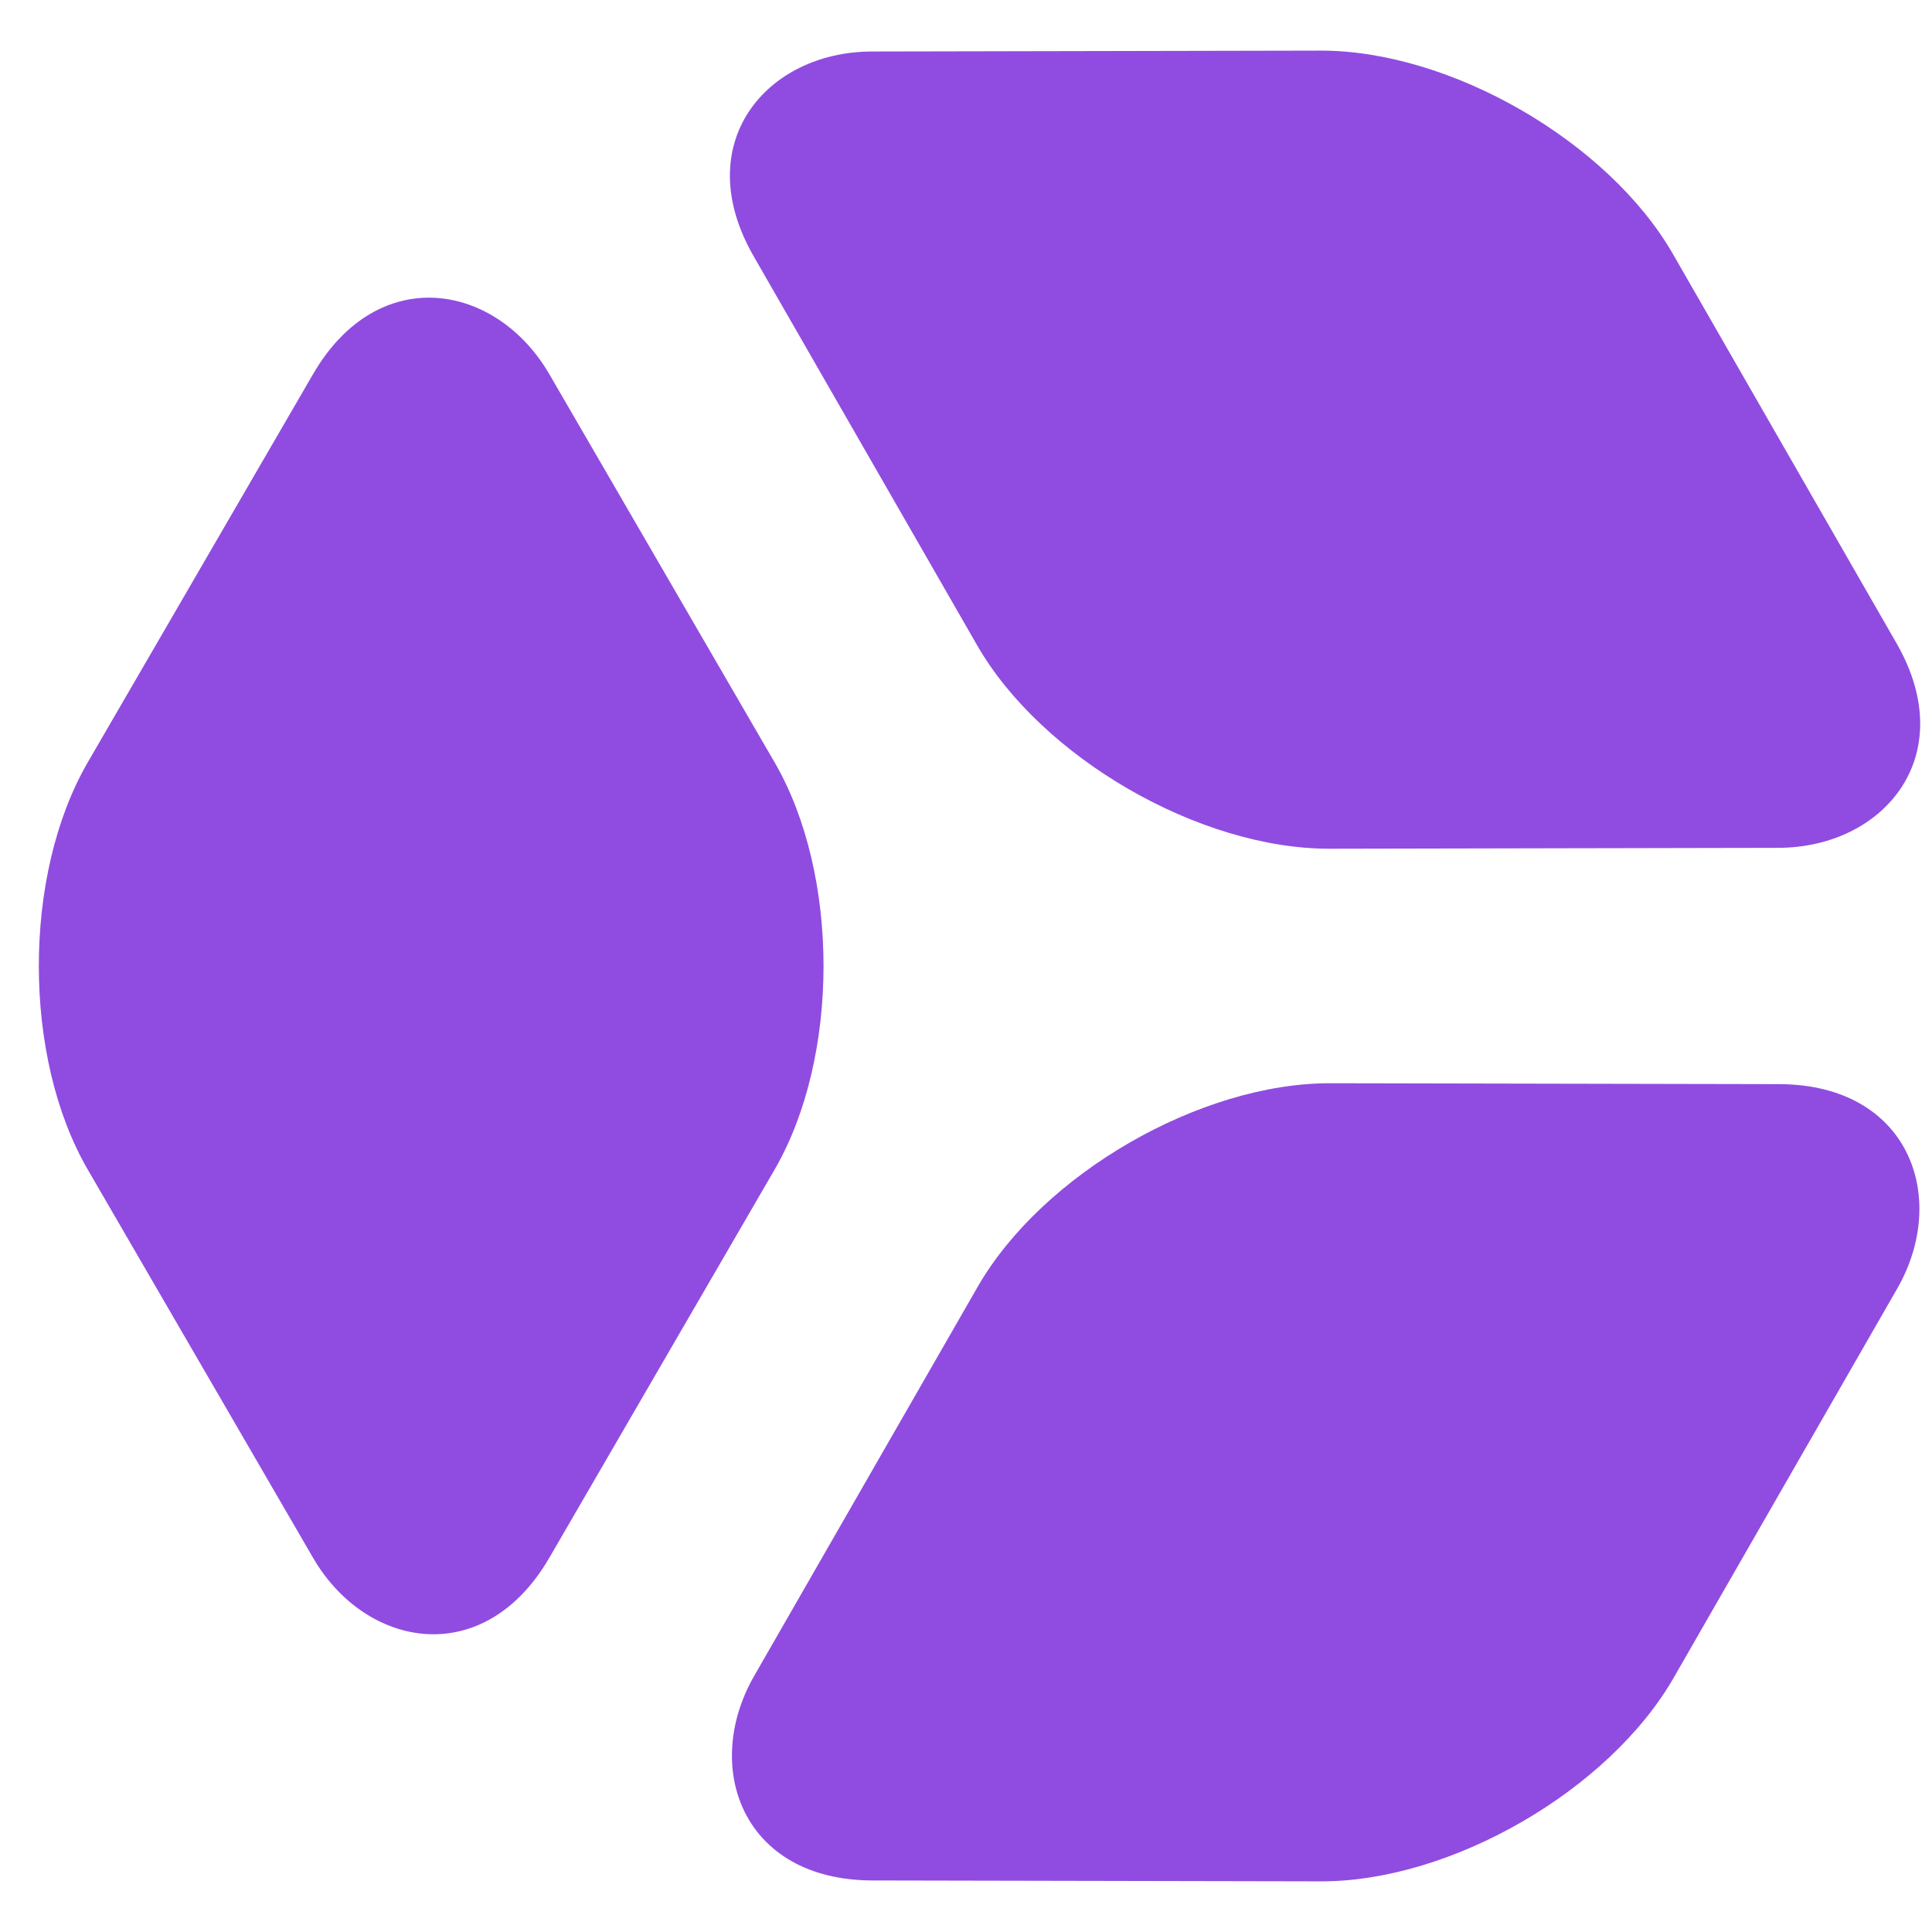 <?xml version="1.0" encoding="UTF-8" standalone="no"?>
<svg
   xmlns:dc="http://purl.org/dc/elements/1.1/"
   xmlns:cc="http://creativecommons.org/ns#"
   xmlns:rdf="http://www.w3.org/1999/02/22-rdf-syntax-ns#"
   xmlns:svg="http://www.w3.org/2000/svg"
   xmlns="http://www.w3.org/2000/svg"
   xmlns:sodipodi="http://sodipodi.sourceforge.net/DTD/sodipodi-0.dtd"
   xmlns:inkscape="http://www.inkscape.org/namespaces/inkscape"
   width="500"
   height="500"
   viewBox="0 0 132.292 132.292"
   version="1.1"
   id="svg8"
   inkscape:export-filename="/home/florian/Development/ternarii/git/www/res/icon.png"
   inkscape:export-xdpi="3.072"
   inkscape:export-ydpi="3.072"
   inkscape:version="1.0 (4035a4fb49, 2020-05-01)"
   sodipodi:docname="icon2.svg">
  <defs
     id="defs2">
    <marker
       inkscape:stockid="Arrow1Lstart"
       orient="auto"
       refY="0"
       refX="0"
       id="marker1311"
       style="overflow:visible"
       inkscape:isstock="true">
      <path
         id="path1309"
         d="M 0,0 5,-5 -12.5,0 5,5 Z"
         style="fill:#000000;fill-opacity:1;fill-rule:evenodd;stroke:#ffffff;stroke-width:1pt;stroke-opacity:1"
         transform="matrix(0.8,0,0,0.8,10,0)" />
    </marker>
    <marker
       inkscape:stockid="Arrow1Lstart"
       orient="auto"
       refY="0"
       refX="0"
       id="marker1295"
       style="overflow:visible"
       inkscape:isstock="true">
      <path
         id="path1293"
         d="M 0,0 5,-5 -12.5,0 5,5 Z"
         style="fill-rule:evenodd;stroke:#000000;stroke-width:1pt"
         transform="matrix(0.8,0,0,0.8,10,0)" />
    </marker>
    <marker
       inkscape:stockid="Arrow1Lstart"
       orient="auto"
       refY="0"
       refX="0"
       id="Arrow1Lstart"
       style="overflow:visible"
       inkscape:isstock="true">
      <path
         id="path1023"
         d="M 0,0 5,-5 -12.5,0 5,5 Z"
         style="fill-rule:evenodd;stroke:#000000;stroke-width:1pt"
         transform="matrix(0.8,0,0,0.8,10,0)" />
    </marker>
  </defs>
  <sodipodi:namedview
     id="base"
     pagecolor="#ffffff"
     bordercolor="#666666"
     borderopacity="1.0"
     inkscape:pageopacity="0"
     inkscape:pageshadow="2"
     inkscape:zoom="0.35"
     inkscape:cx="368.02068"
     inkscape:cy="172.72184"
     inkscape:document-units="px"
     inkscape:current-layer="layer1"
     inkscape:document-rotation="0"
     showgrid="false"
     units="px"
     inkscape:window-width="1627"
     inkscape:window-height="986"
     inkscape:window-x="53"
     inkscape:window-y="27"
     inkscape:window-maximized="1" />
  <g
     inkscape:label="Layer 1"
     inkscape:groupmode="layer"
     id="layer1">
    <rect
       style="fill:#904ce0;fill-opacity:1;fill-rule:evenodd;stroke:none;stroke-width:7.717;stroke-linecap:round;stroke-linejoin:round;stroke-miterlimit:4;stroke-dasharray:none;stroke-dashoffset:0;stroke-opacity:1;paint-order:normal"
       id="rect849-1-3"
       width="62.963"
       height="62.963"
       x="-22.655"
       y="-99.122"
       transform="matrix(-0.502,0.865,-0.502,-0.865,0,0)"
       ry="16.123" />
    <rect
       ry="16.123"
       transform="matrix(-0.498,-0.867,1,-0.002,0,0)"
       y="41.48"
       x="-67.164"
       height="62.963"
       width="62.963"
       id="rect849-1-3-3"
       style="fill:#904ce0;fill-opacity:1;fill-rule:evenodd;stroke:none;stroke-width:7.717;stroke-linecap:round;stroke-linejoin:round;stroke-miterlimit:4;stroke-dasharray:none;stroke-dashoffset:0;stroke-opacity:1;paint-order:normal" />
    <rect
       style="fill:#904ce0;fill-opacity:1;fill-rule:evenodd;stroke:none;stroke-width:7.717;stroke-linecap:round;stroke-linejoin:round;stroke-miterlimit:4;stroke-dasharray:none;stroke-dashoffset:0;stroke-opacity:1;paint-order:normal"
       id="rect849-1-3-3-6"
       width="62.963"
       height="62.963"
       x="117.422"
       y="85.244"
       transform="matrix(1,0.002,-0.498,0.867,0,0)"
       ry="16.123" />
  </g>
</svg>
